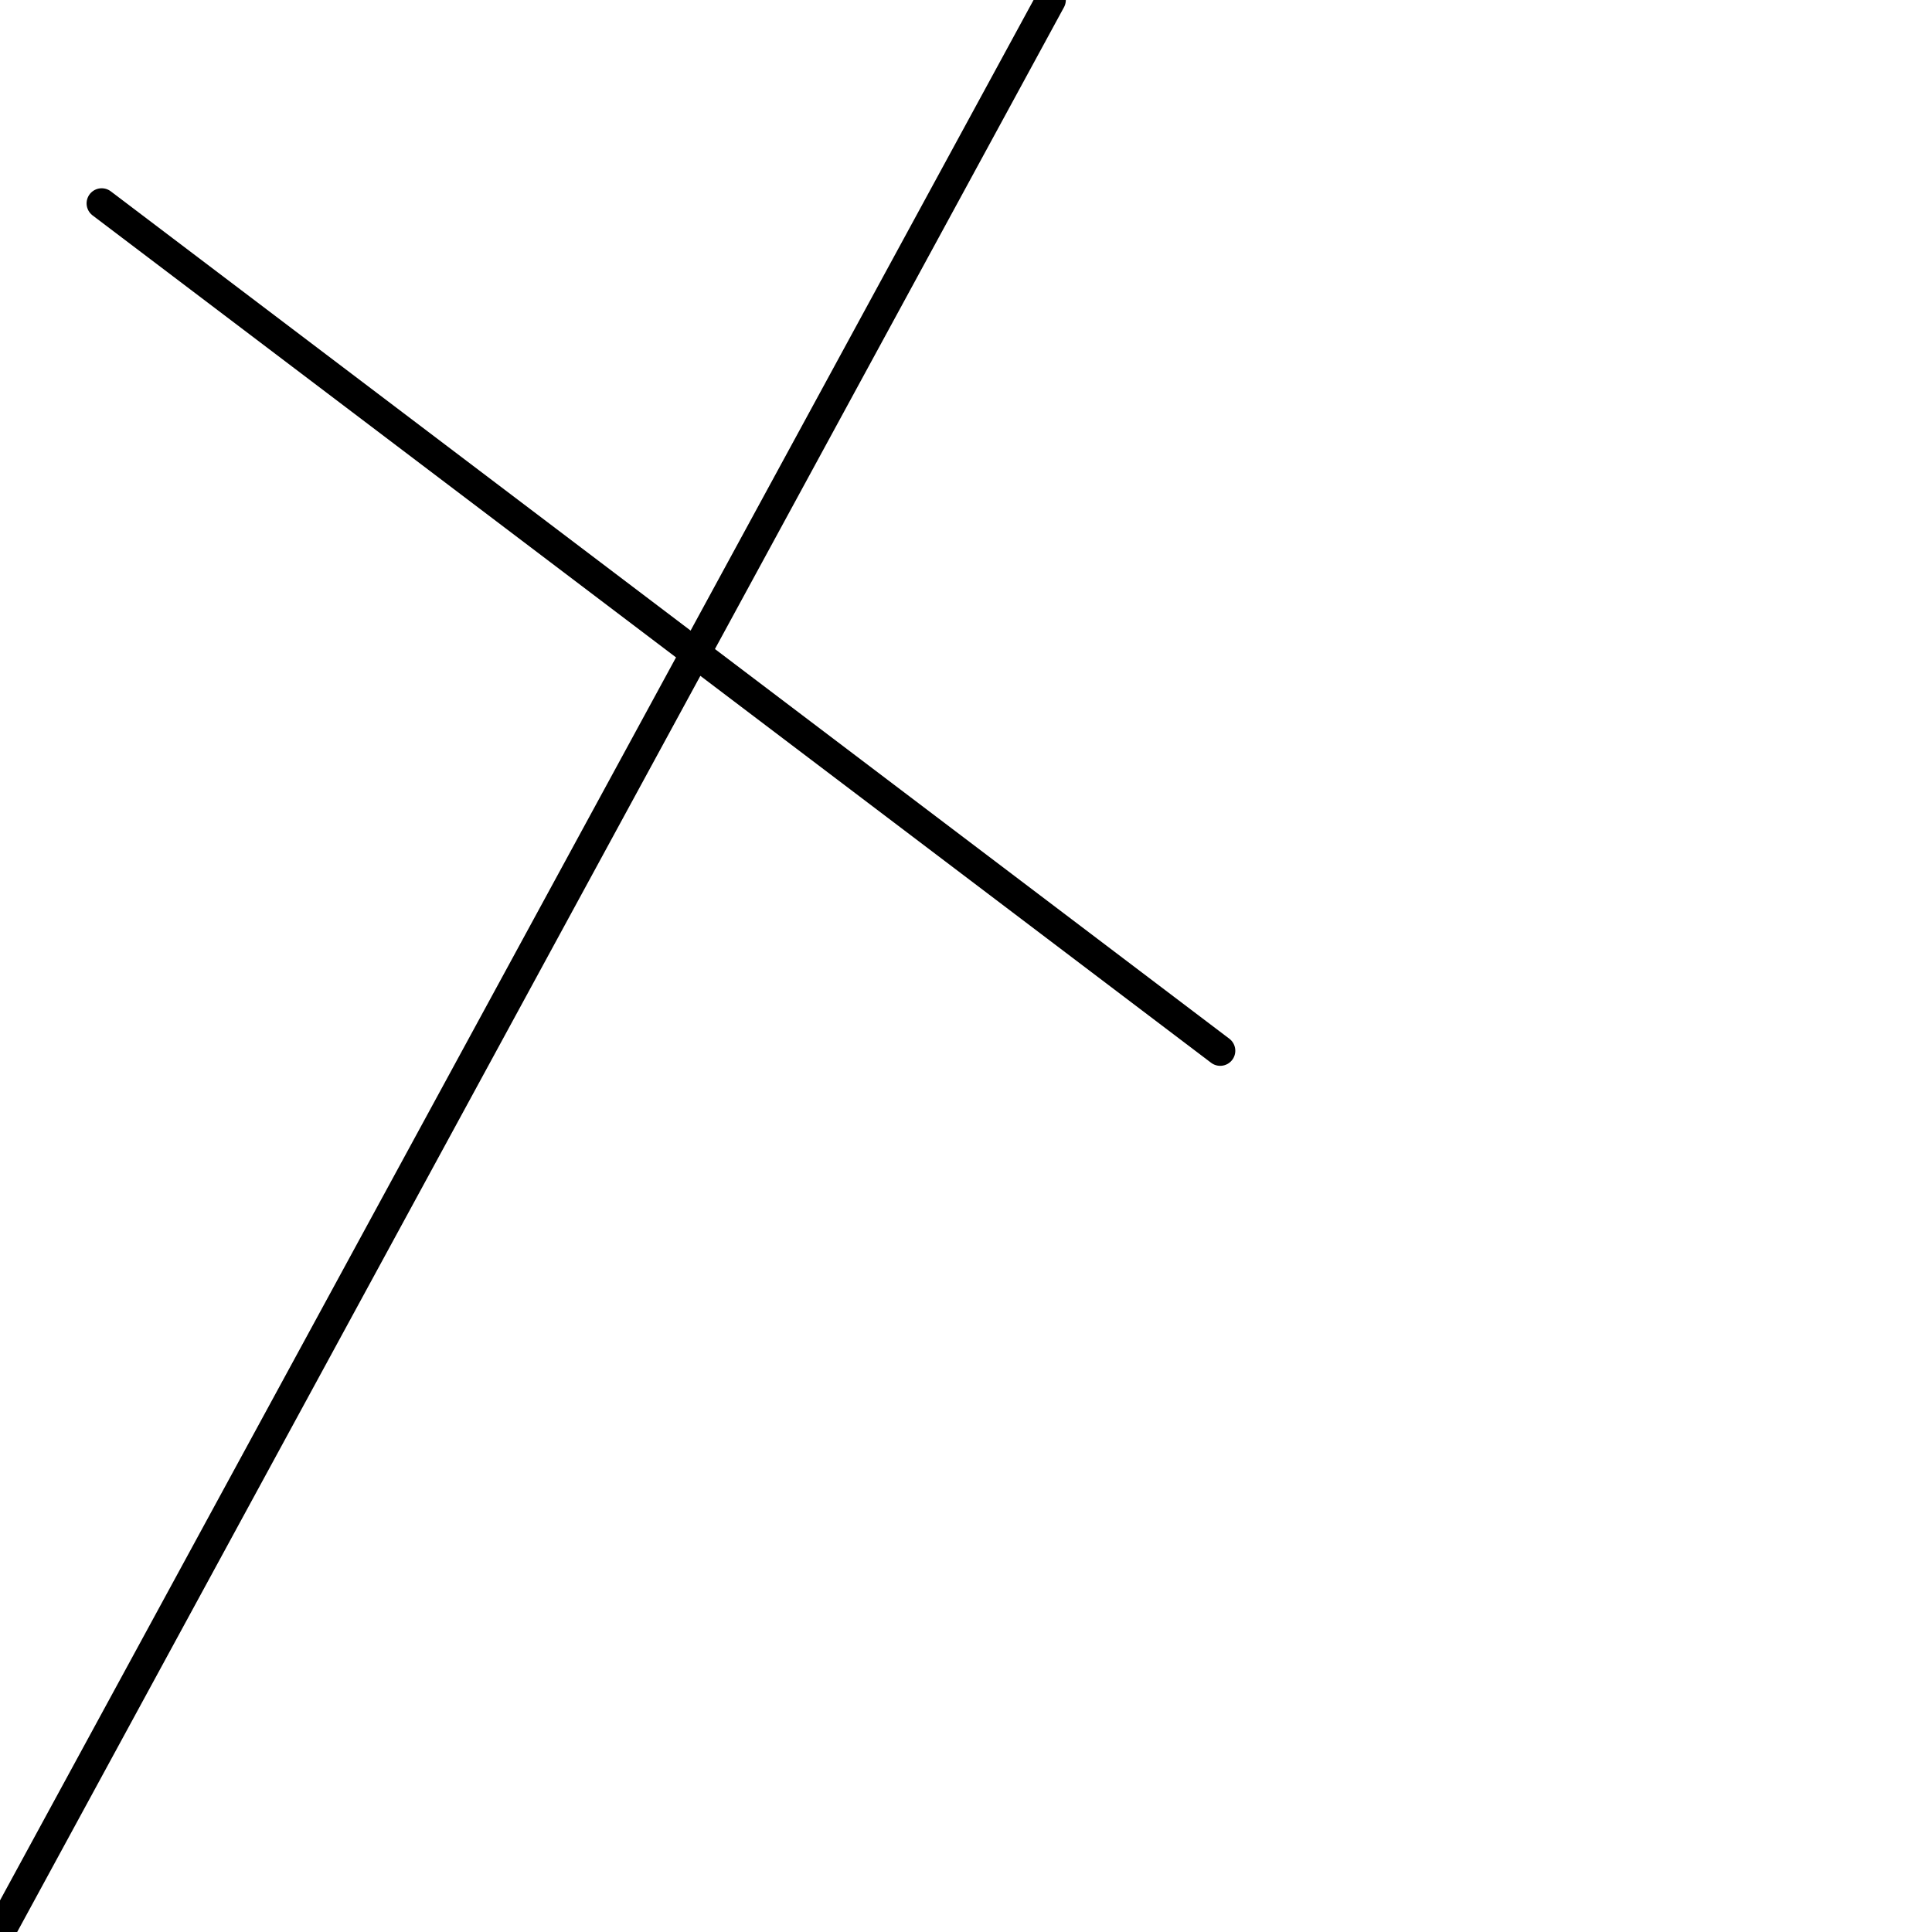 <?xml version="1.0" encoding="utf-8" ?>
<svg baseProfile="full" height="256" version="1.1" width="256" xmlns="http://www.w3.org/2000/svg" xmlns:ev="http://www.w3.org/2001/xml-events" xmlns:xlink="http://www.w3.org/1999/xlink"><defs /><polyline fill="none" points="139.228,0.0 0.0,256.0" stroke="black" stroke-linecap="round" stroke-width="4" /><polyline fill="none" points="161.684,139.228 13.474,26.947" stroke="black" stroke-linecap="round" stroke-width="4" /></svg>